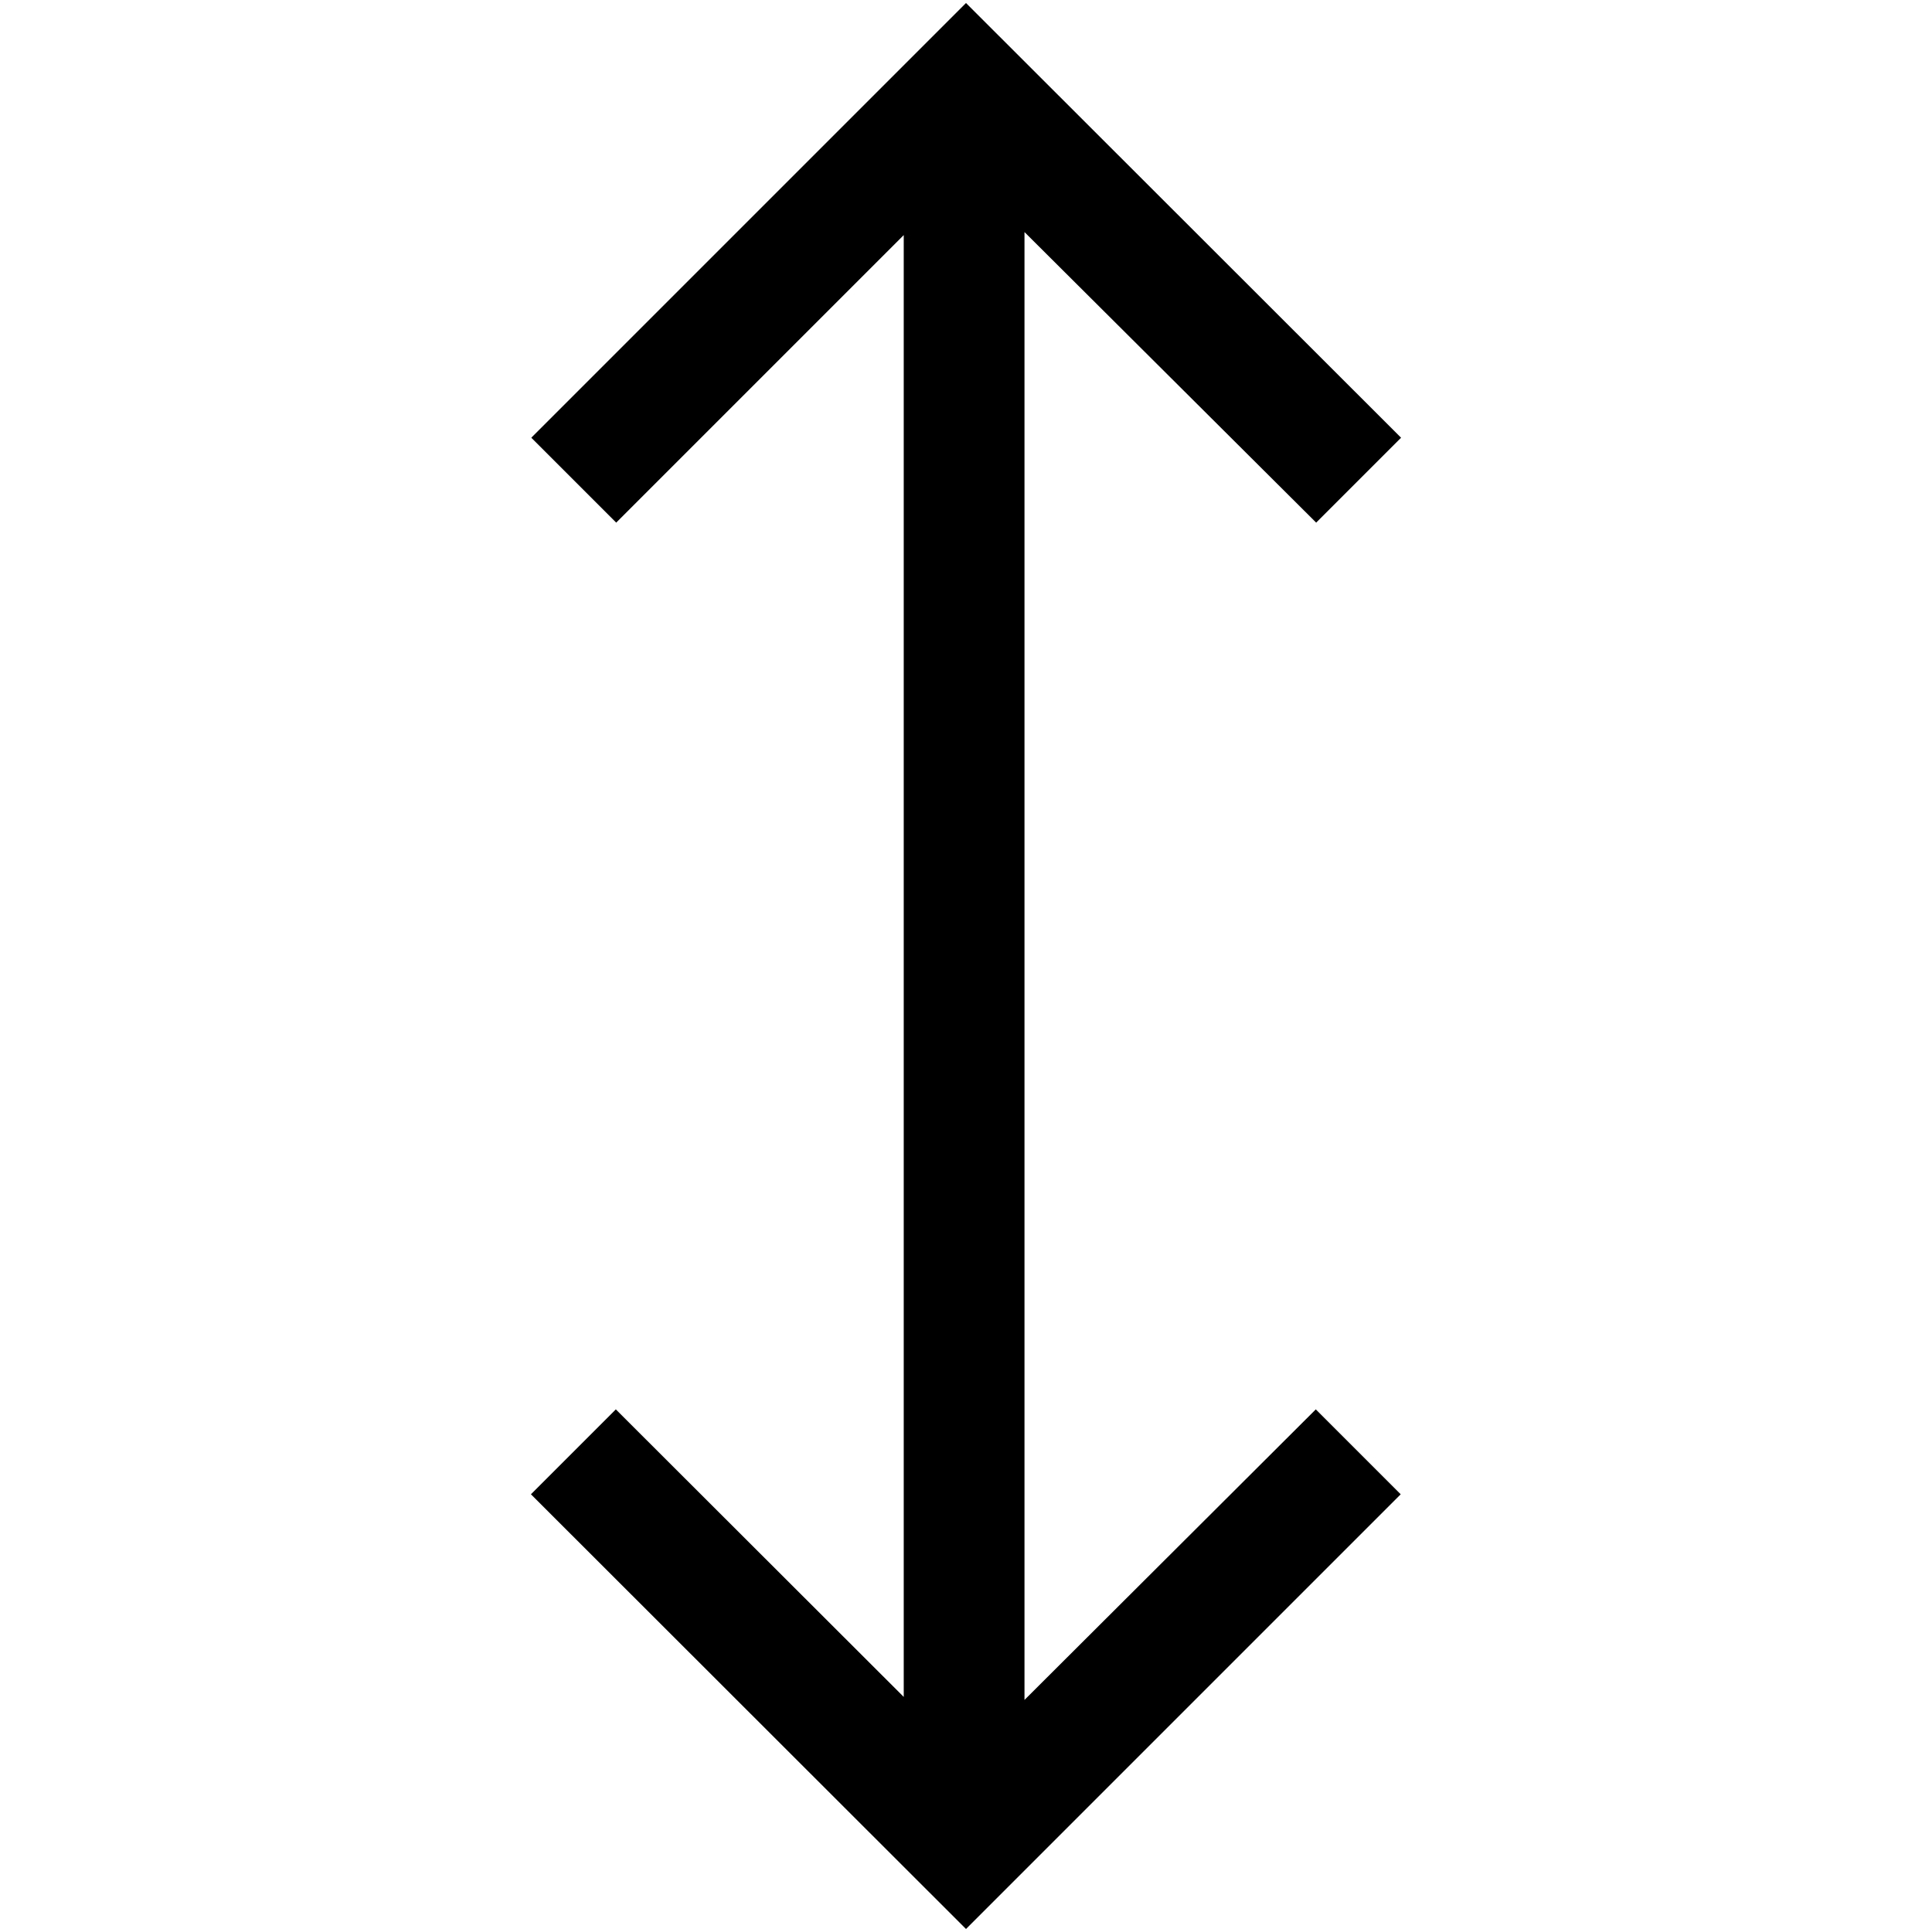 <?xml version="1.0" encoding="utf-8"?>
<!-- Generator: Adobe Illustrator 24.1.2, SVG Export Plug-In . SVG Version: 6.00 Build 0)  -->
<svg version="1.1" id="Слой_1" xmlns="http://www.w3.org/2000/svg" xmlns:xlink="http://www.w3.org/1999/xlink" x="0px" y="0px"
	 viewBox="0 0 512 512" style="enable-background:new 0 0 512 512;" xml:space="preserve">
<style type="text/css">
	.st0{fill:none;}
</style>
<g>
	<rect id="canvas_background_106_" class="st0" width="512" height="512"/>
	<polygon points="371.2,396 348.7,373.5 271.5,450.5 271.5,447.3 271.5,64.8 271.5,61.5 348.8,138.5 371.3,116 256,0.8 140.8,116 
		163.3,138.5 239.5,62.3 239.5,64.8 239.5,447.3 239.5,449.7 163.2,373.5 140.7,396 256,511.2 	"/>
</g>
</svg>

